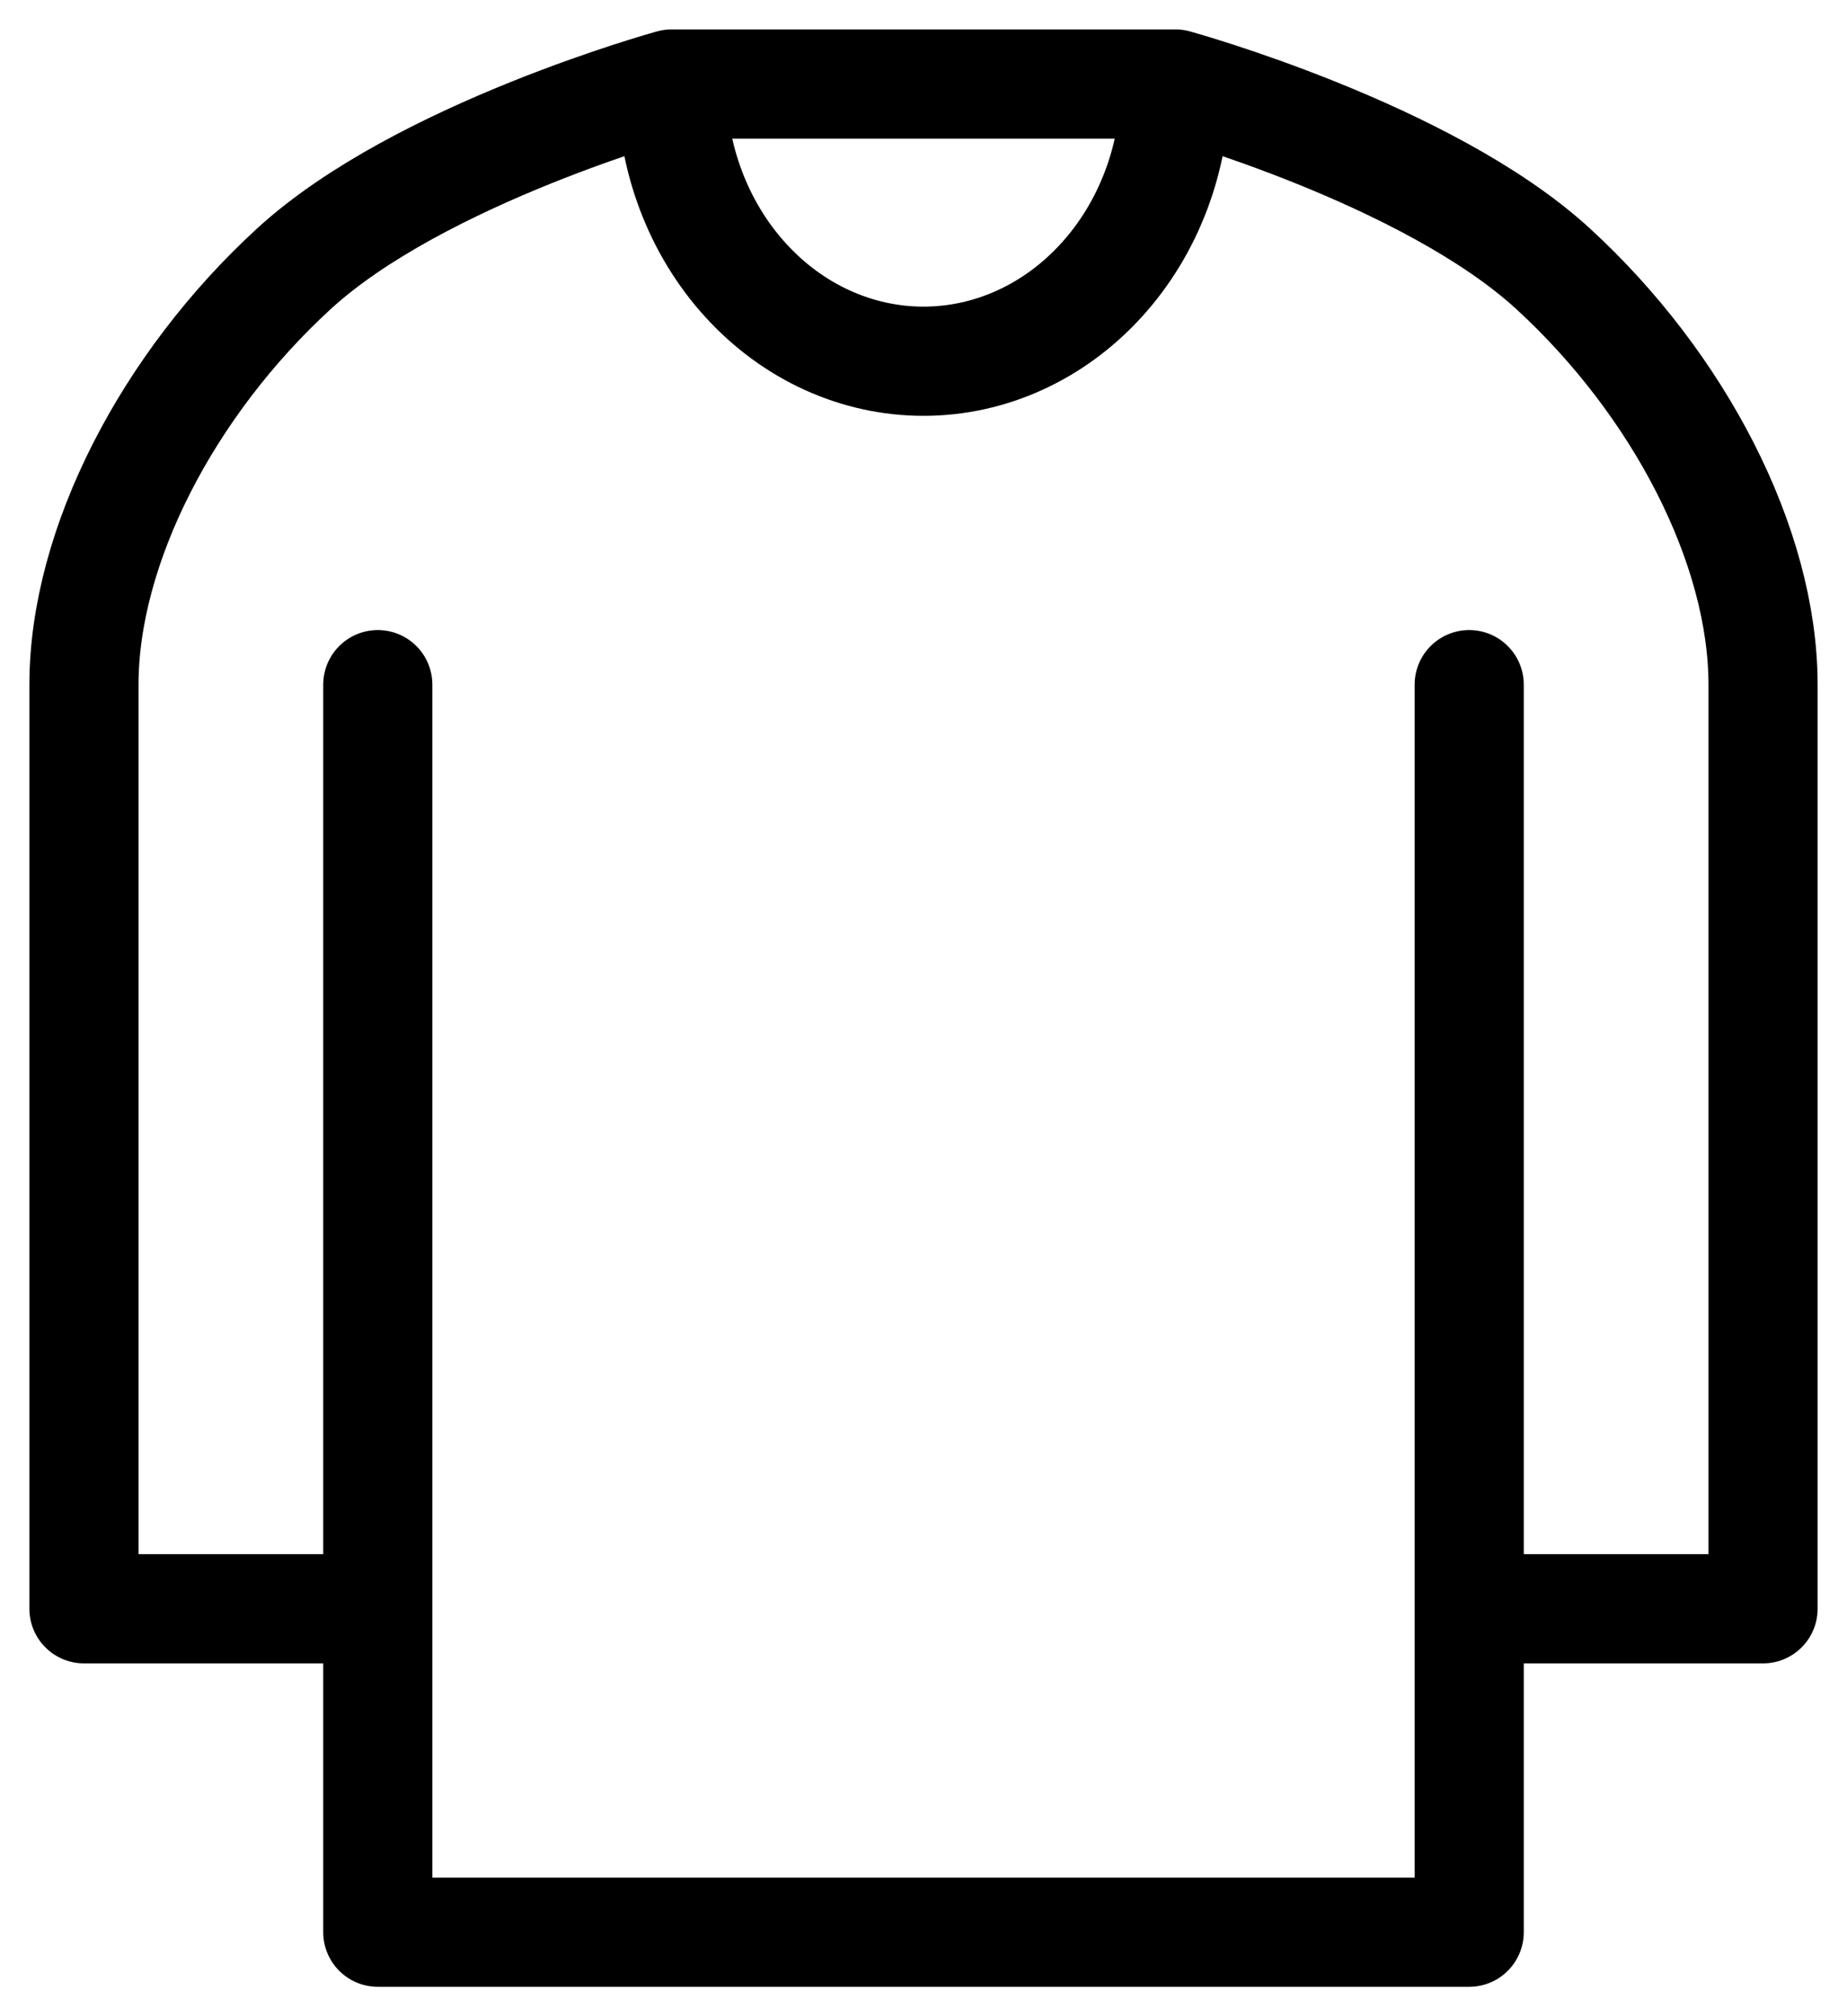 <svg width="22" height="24" viewBox="0 0 22 24" fill="none" xmlns="http://www.w3.org/2000/svg">
<path d="M4.5 19.15H1V8.15C1 6.5 2 4.575 3.5 3.2C5 1.825 8 1 8 1M8 1H14M8 1C8 1.875 8.316 2.715 8.879 3.333C9.441 3.952 10.204 4.3 11 4.3C11.796 4.3 12.559 3.952 13.121 3.333C13.684 2.715 14 1.875 14 1M14 1C14 1 17 1.825 18.5 3.2C20 4.575 21 6.5 21 8.15V19.15H17.5M17.5 8.15V23H4.5V8.15" stroke="black" stroke-width="1.3" stroke-linecap="round" stroke-linejoin="round"/>
</svg>
